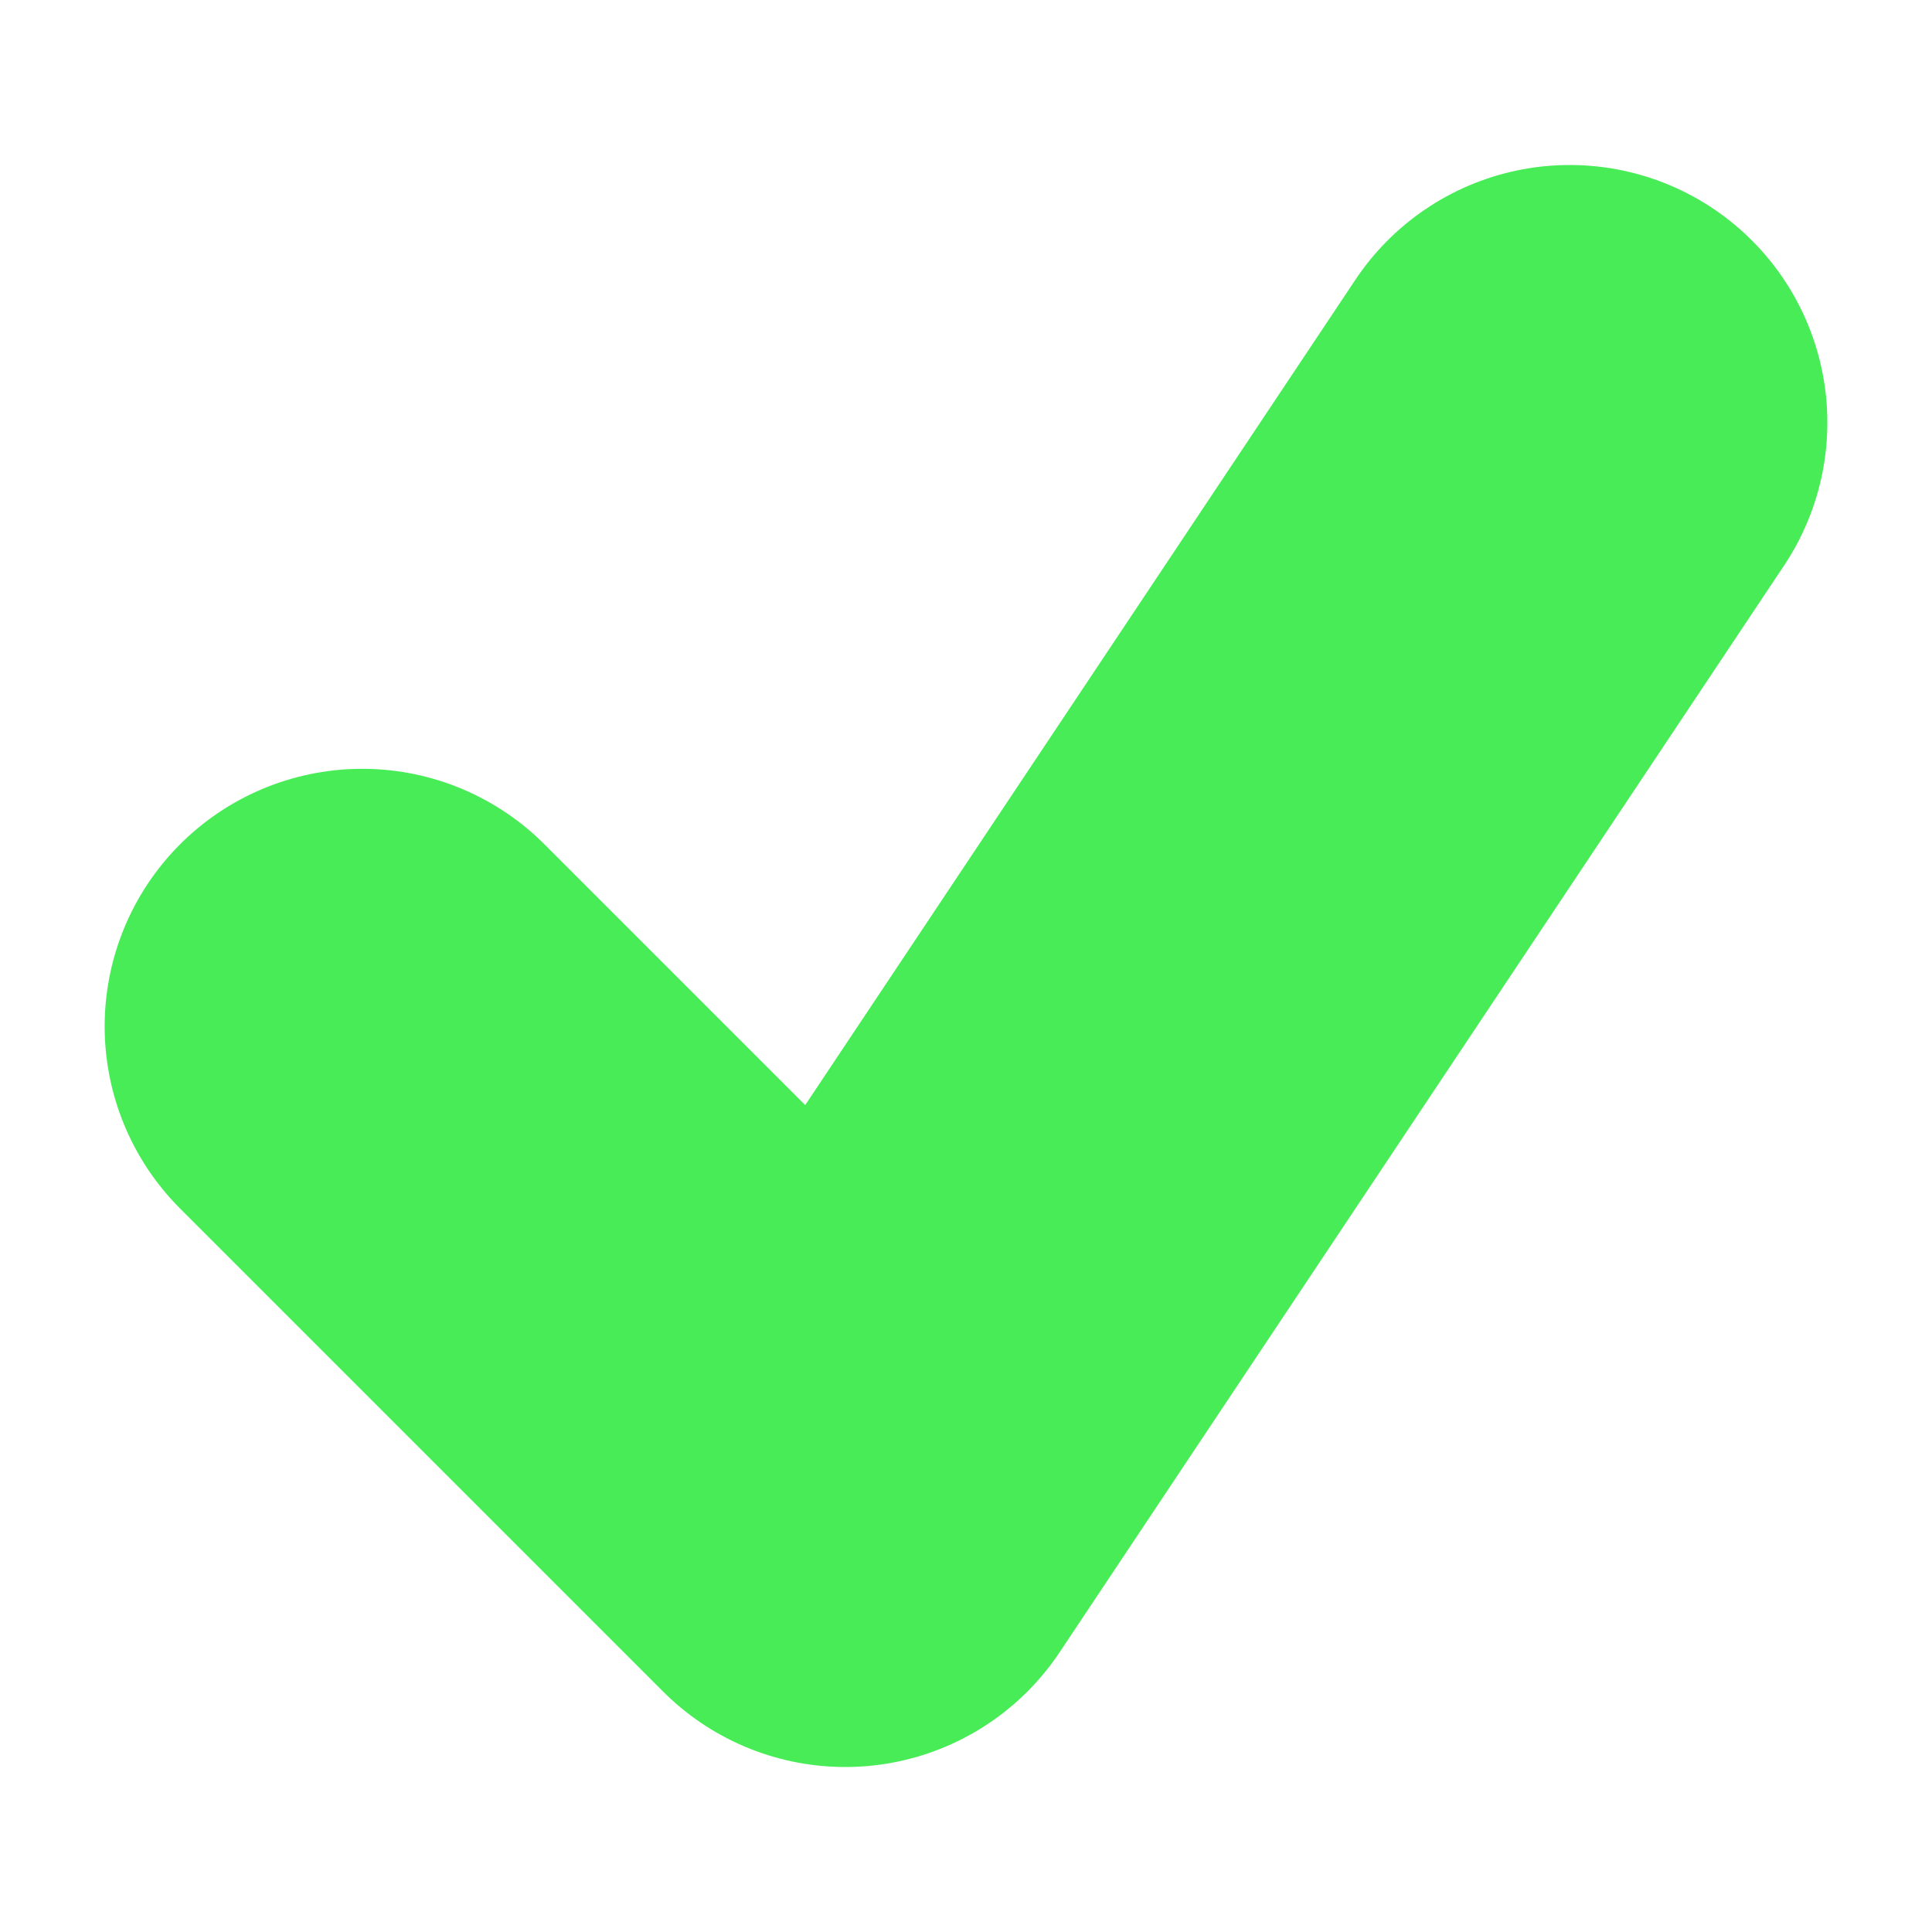 <svg width="30" height="30" viewBox="0 0 30 30" fill="none" xmlns="http://www.w3.org/2000/svg">
<path d="M5.625 15.938L13.125 23.438L24.375 6.562" stroke="#47EC57" stroke-width="8" stroke-linecap="round" stroke-linejoin="round"/>
</svg>
